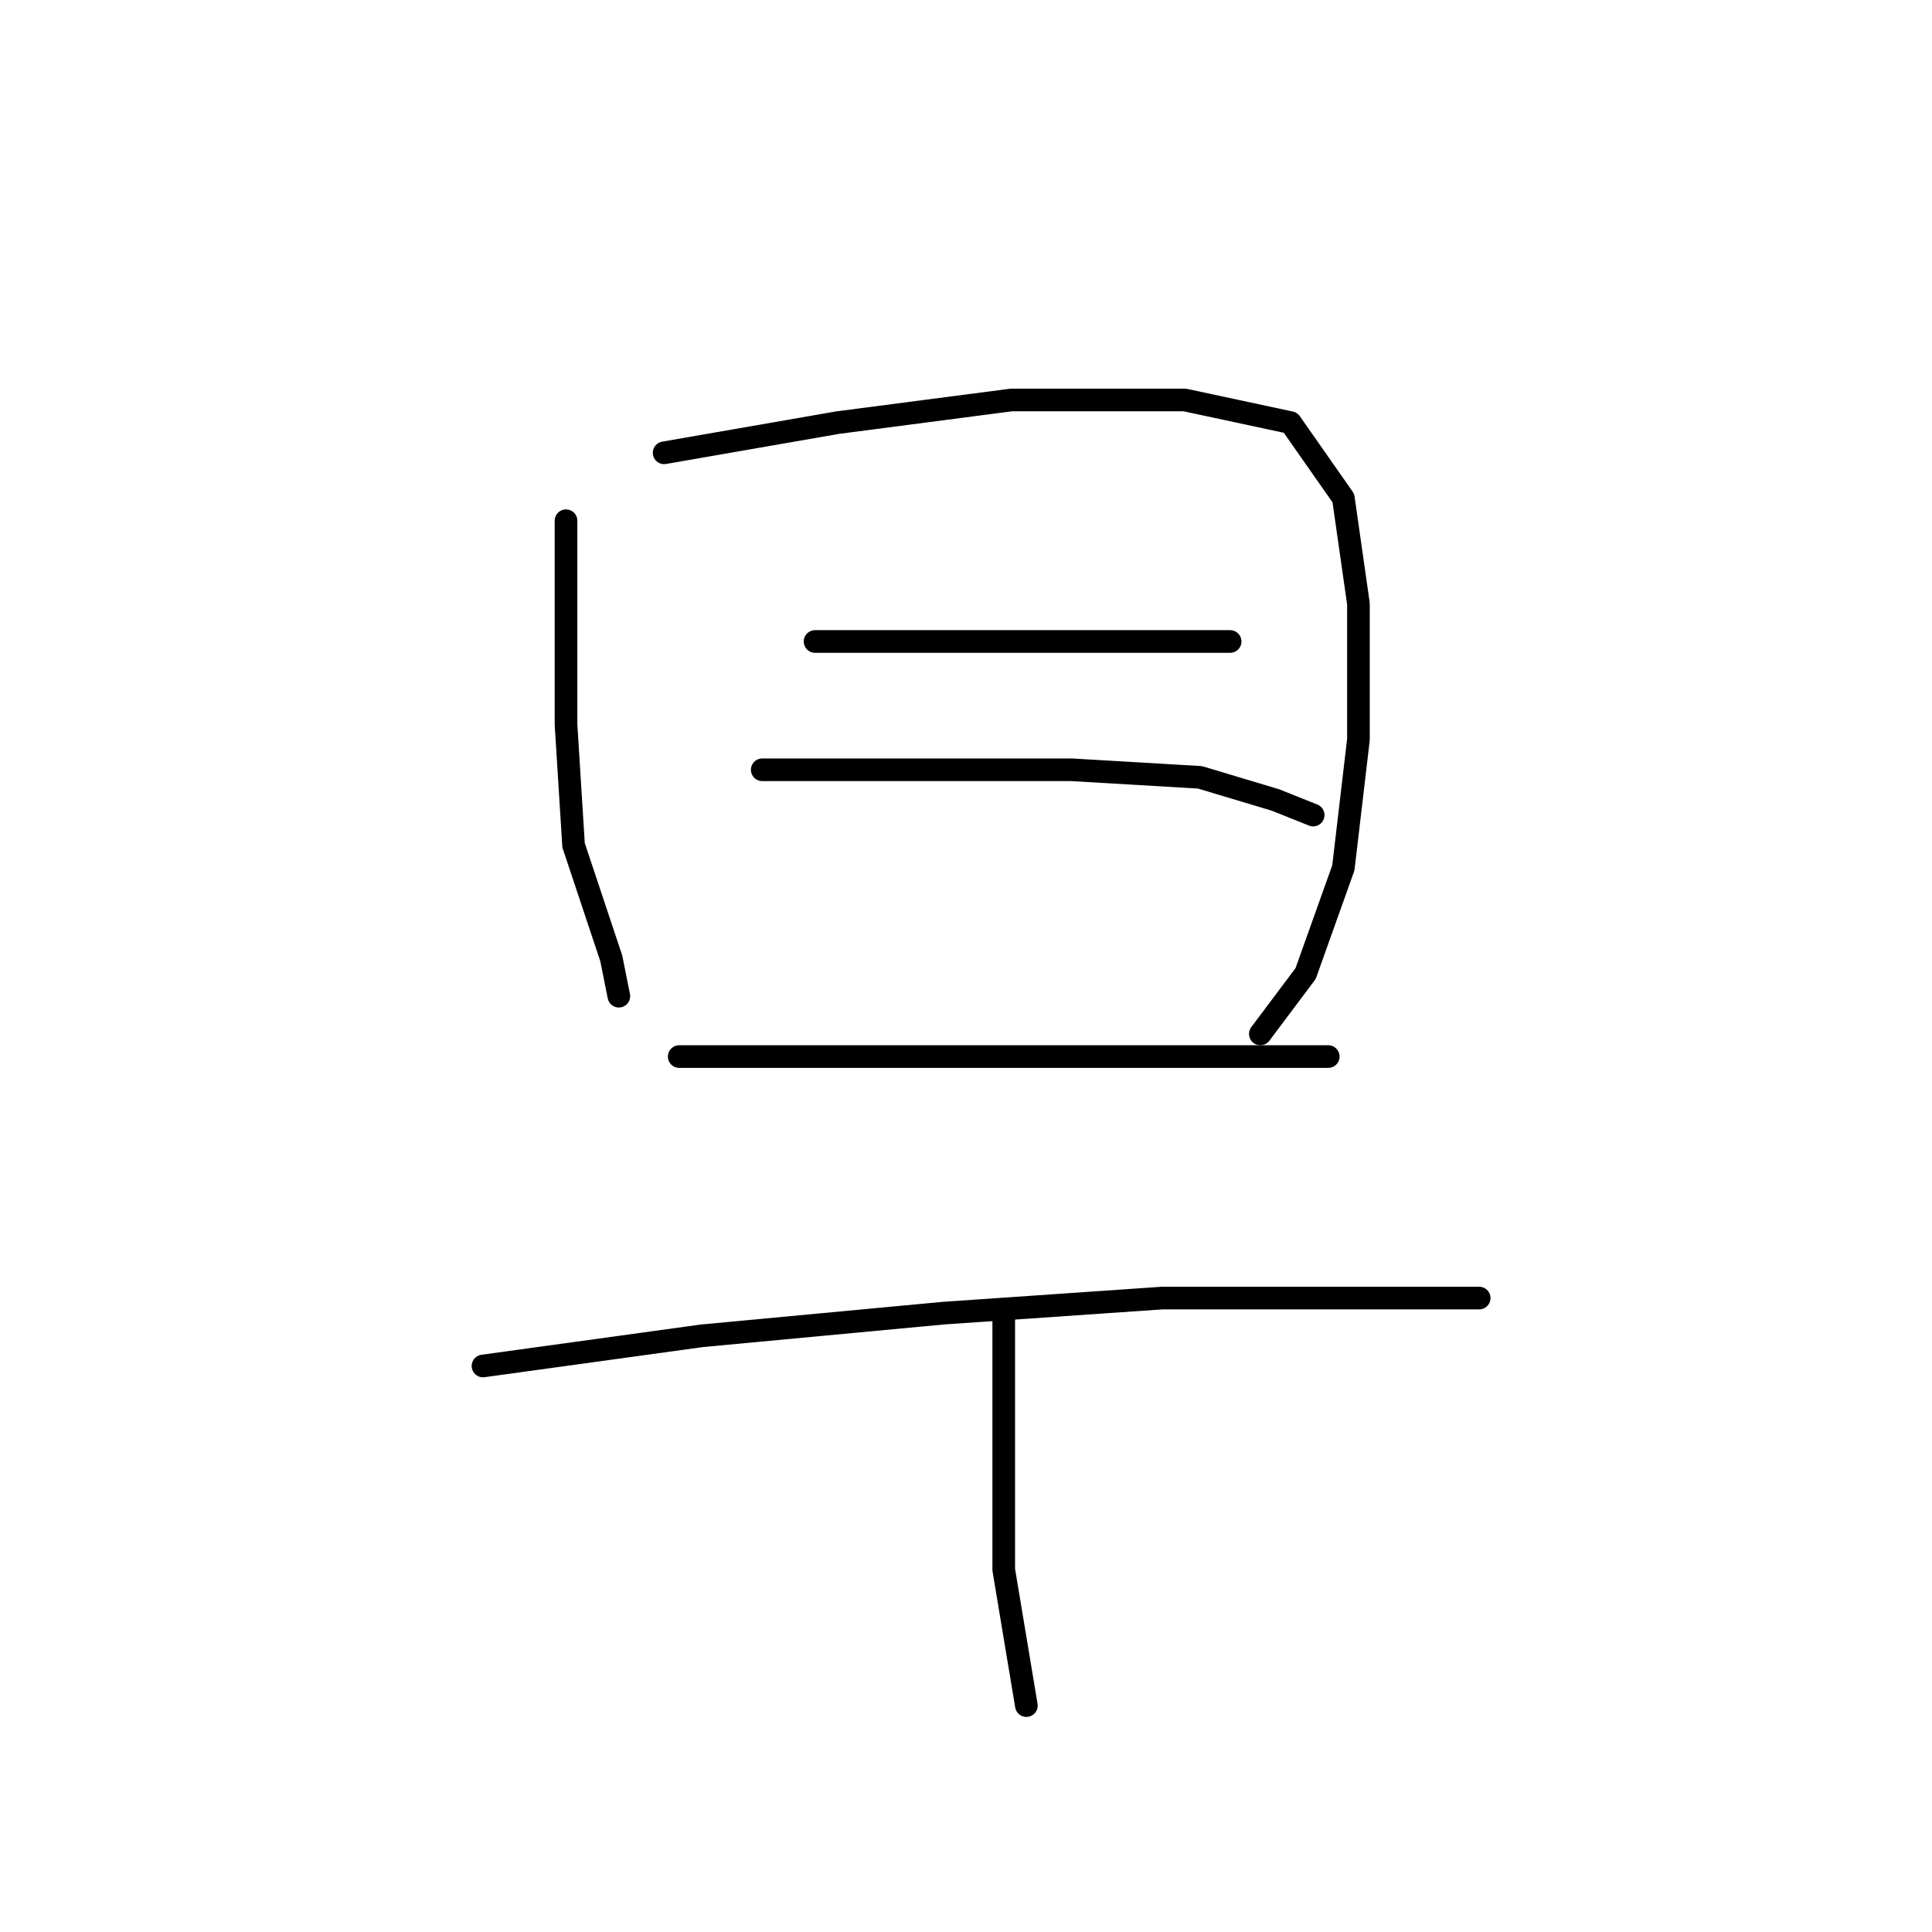 <?xml version="1.0" standalone="no"?>
    <svg width="256" height="256" xmlns="http://www.w3.org/2000/svg" version="1.1">
    <polyline stroke="black" stroke-width="3" stroke-linecap="round" fill="transparent" stroke-linejoin="round" points="75 69 75 80 75 96 76 112 81 127 82 132 82 132 " />
        <polyline stroke="black" stroke-width="3" stroke-linecap="round" fill="transparent" stroke-linejoin="round" points="88 60 111 56 134 53 157 53 171 56 178 66 180 80 180 98 178 115 173 129 167 137 167 137 " />
        <polyline stroke="black" stroke-width="3" stroke-linecap="round" fill="transparent" stroke-linejoin="round" points="108 85 125 85 143 85 158 85 163 85 163 85 " />
        <polyline stroke="black" stroke-width="3" stroke-linecap="round" fill="transparent" stroke-linejoin="round" points="101 102 108 102 125 102 142 102 159 103 169 106 174 108 174 108 " />
        <polyline stroke="black" stroke-width="3" stroke-linecap="round" fill="transparent" stroke-linejoin="round" points="90 140 98 140 115 140 135 140 155 140 169 140 176 140 176 140 " />
        <polyline stroke="black" stroke-width="3" stroke-linecap="round" fill="transparent" stroke-linejoin="round" points="64 181 93 177 125 174 154 172 174 172 189 172 195 172 196 172 196 172 " />
        <polyline stroke="black" stroke-width="3" stroke-linecap="round" fill="transparent" stroke-linejoin="round" points="133 174 133 187 133 208 136 226 136 226 " />
        </svg>